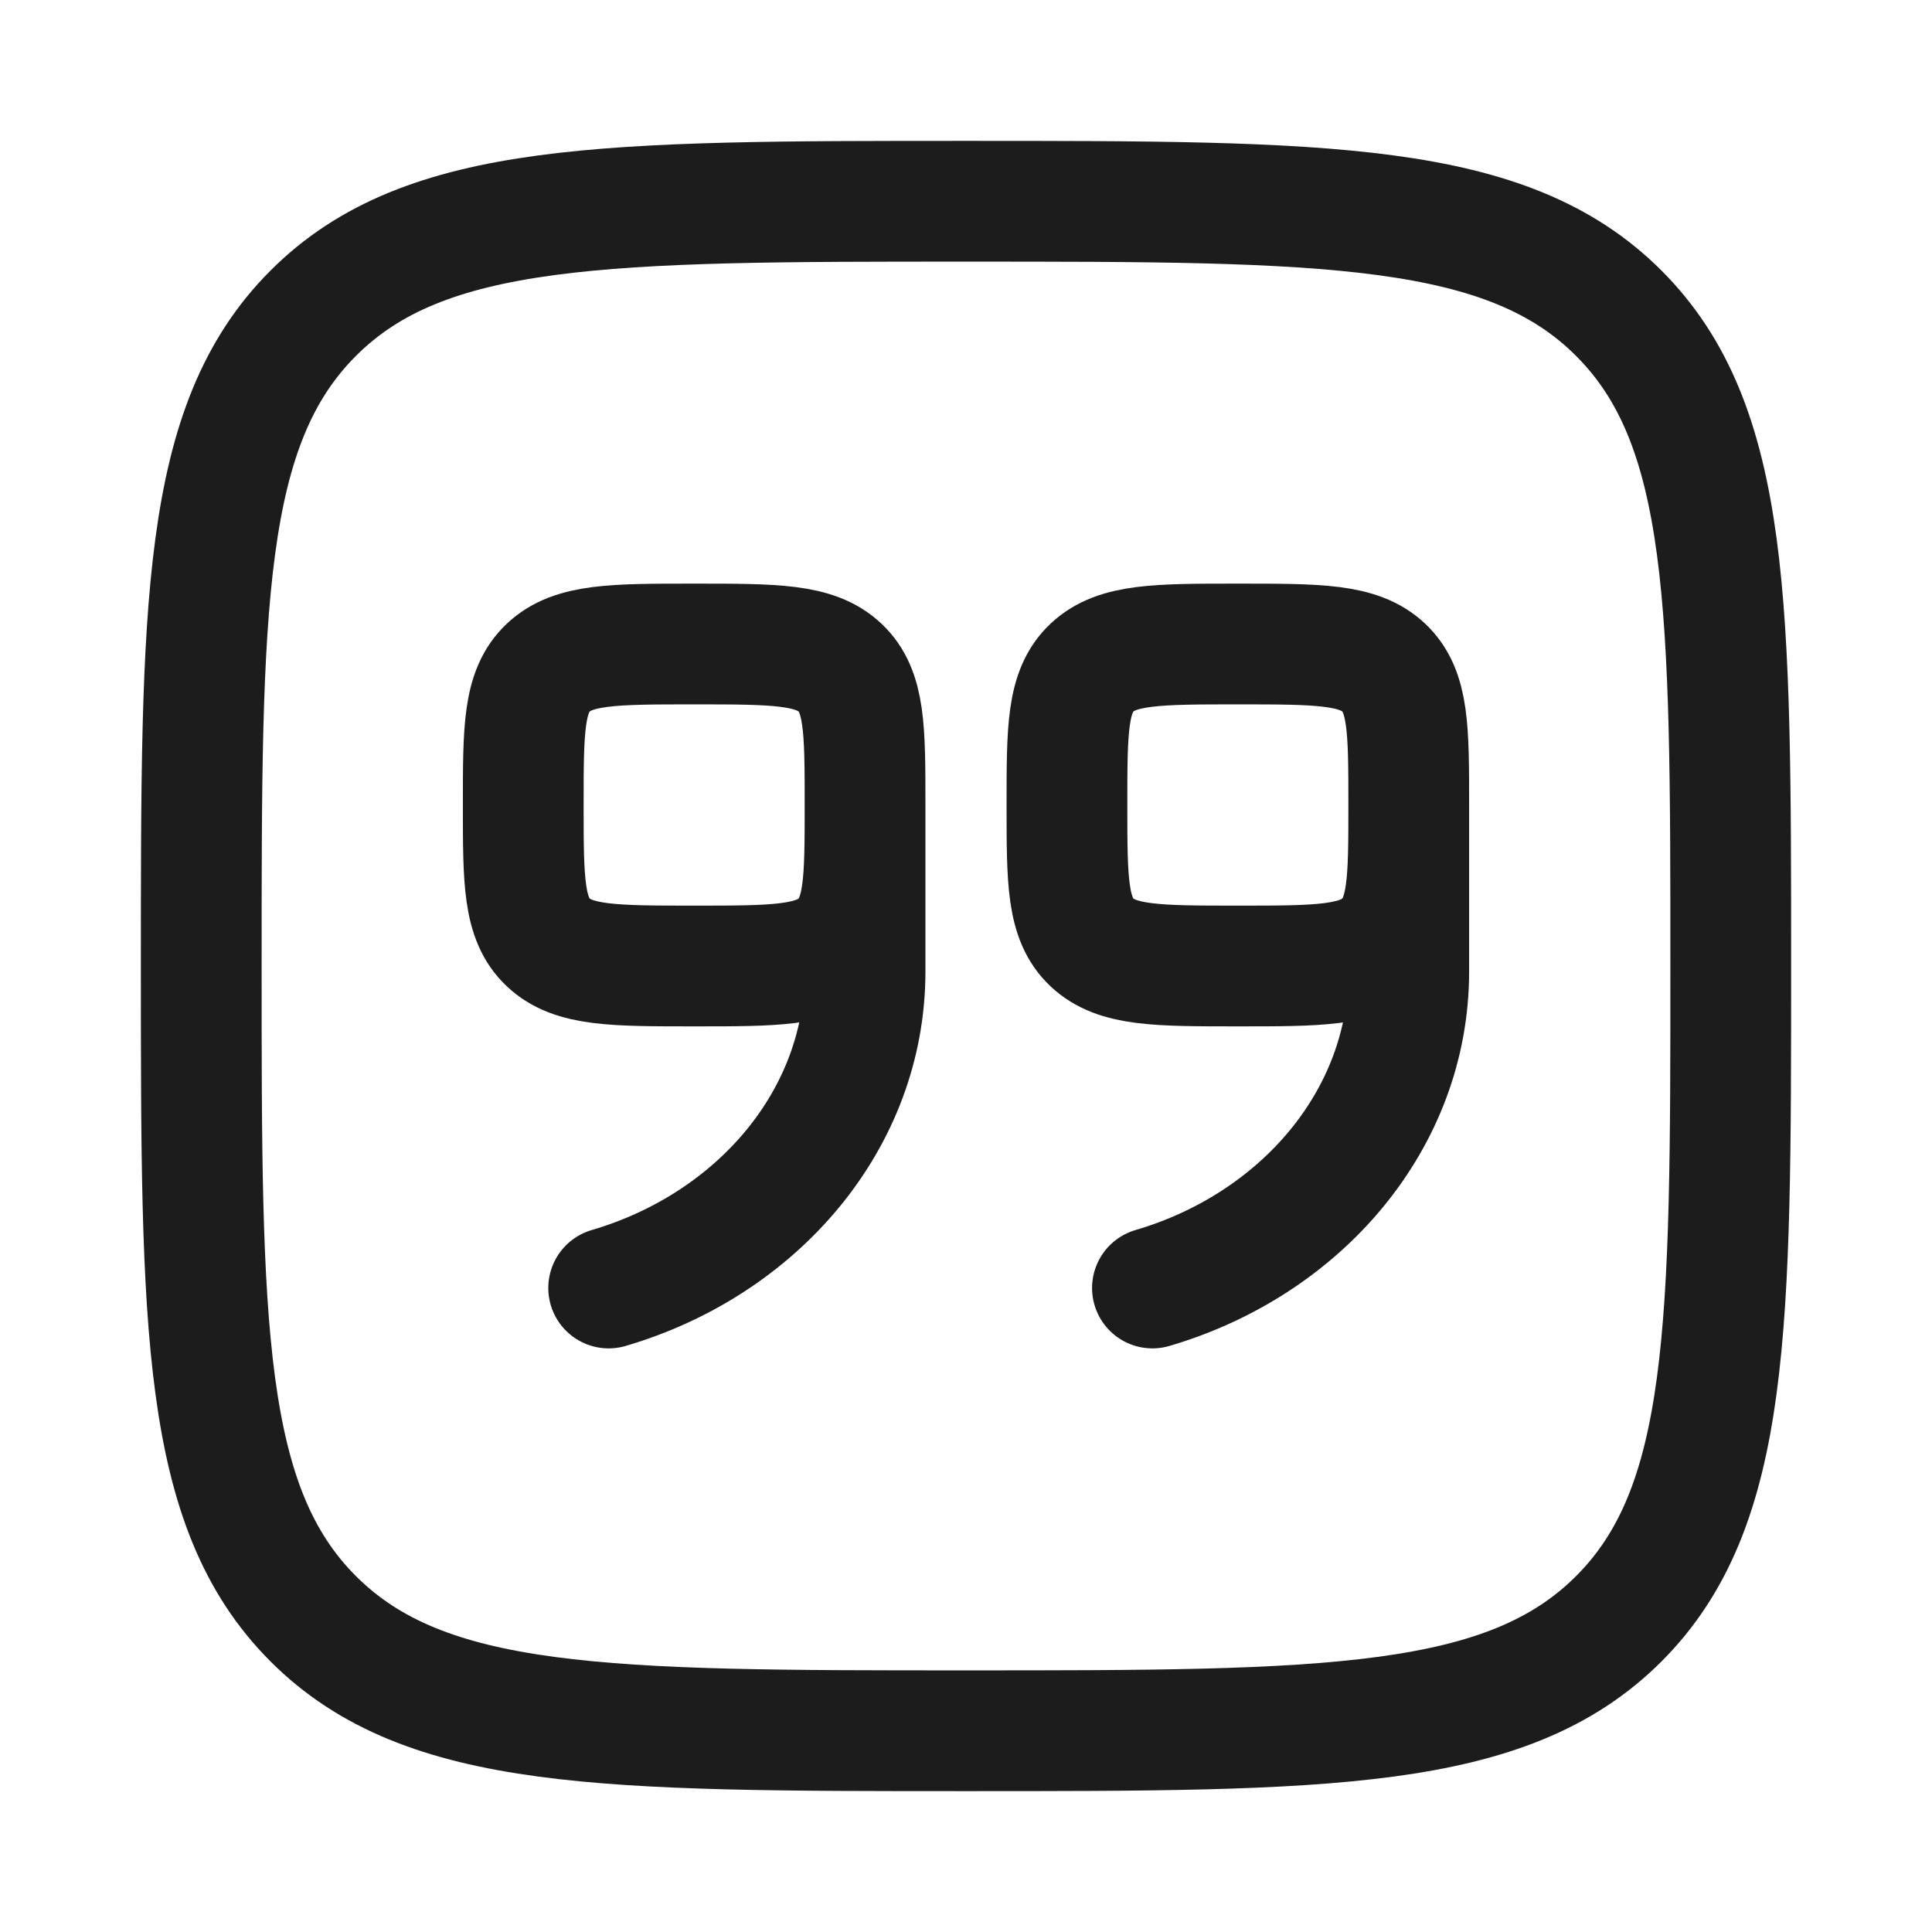 <svg width="24" height="24" viewBox="0 0 24 24" fill="none" xmlns="http://www.w3.org/2000/svg">
<g id="quote-down-square">
<path id="Vector" d="M2.5 12C2.5 7.522 2.5 5.282 3.891 3.891C5.282 2.5 7.522 2.5 12 2.5C16.478 2.5 18.718 2.5 20.109 3.891C21.5 5.282 21.5 7.522 21.5 12C21.5 16.478 21.5 18.718 20.109 20.109C18.718 21.5 16.478 21.5 12 21.5C7.522 21.5 5.282 21.5 3.891 20.109C2.5 18.718 2.5 16.478 2.5 12Z" stroke="#1B1C1B" stroke-width="1.5"/>
<path id="Vector_2" d="M10.746 10C10.746 9.057 10.746 8.586 10.435 8.293C10.124 8 9.624 8 8.623 8C7.622 8 7.122 8 6.811 8.293C6.5 8.586 6.5 9.057 6.5 10C6.5 10.943 6.5 11.414 6.811 11.707C7.122 12 7.622 12 8.623 12C9.624 12 10.124 12 10.435 11.707C10.746 11.414 10.746 10.943 10.746 10ZM10.746 10V12.069C10.746 13.902 9.411 15.457 7.561 16M17.5 10C17.5 9.057 17.5 8.586 17.189 8.293C16.878 8 16.378 8 15.377 8C14.377 8 13.876 8 13.565 8.293C13.254 8.586 13.254 9.057 13.254 10C13.254 10.943 13.254 11.414 13.565 11.707C13.876 12 14.377 12 15.377 12C16.378 12 16.878 12 17.189 11.707C17.5 11.414 17.5 10.943 17.5 10ZM17.5 10V12.069C17.5 13.902 16.165 15.457 14.316 16" stroke="#1B1C1B" stroke-width="1.5" stroke-linecap="round"/>
</g>
</svg>
